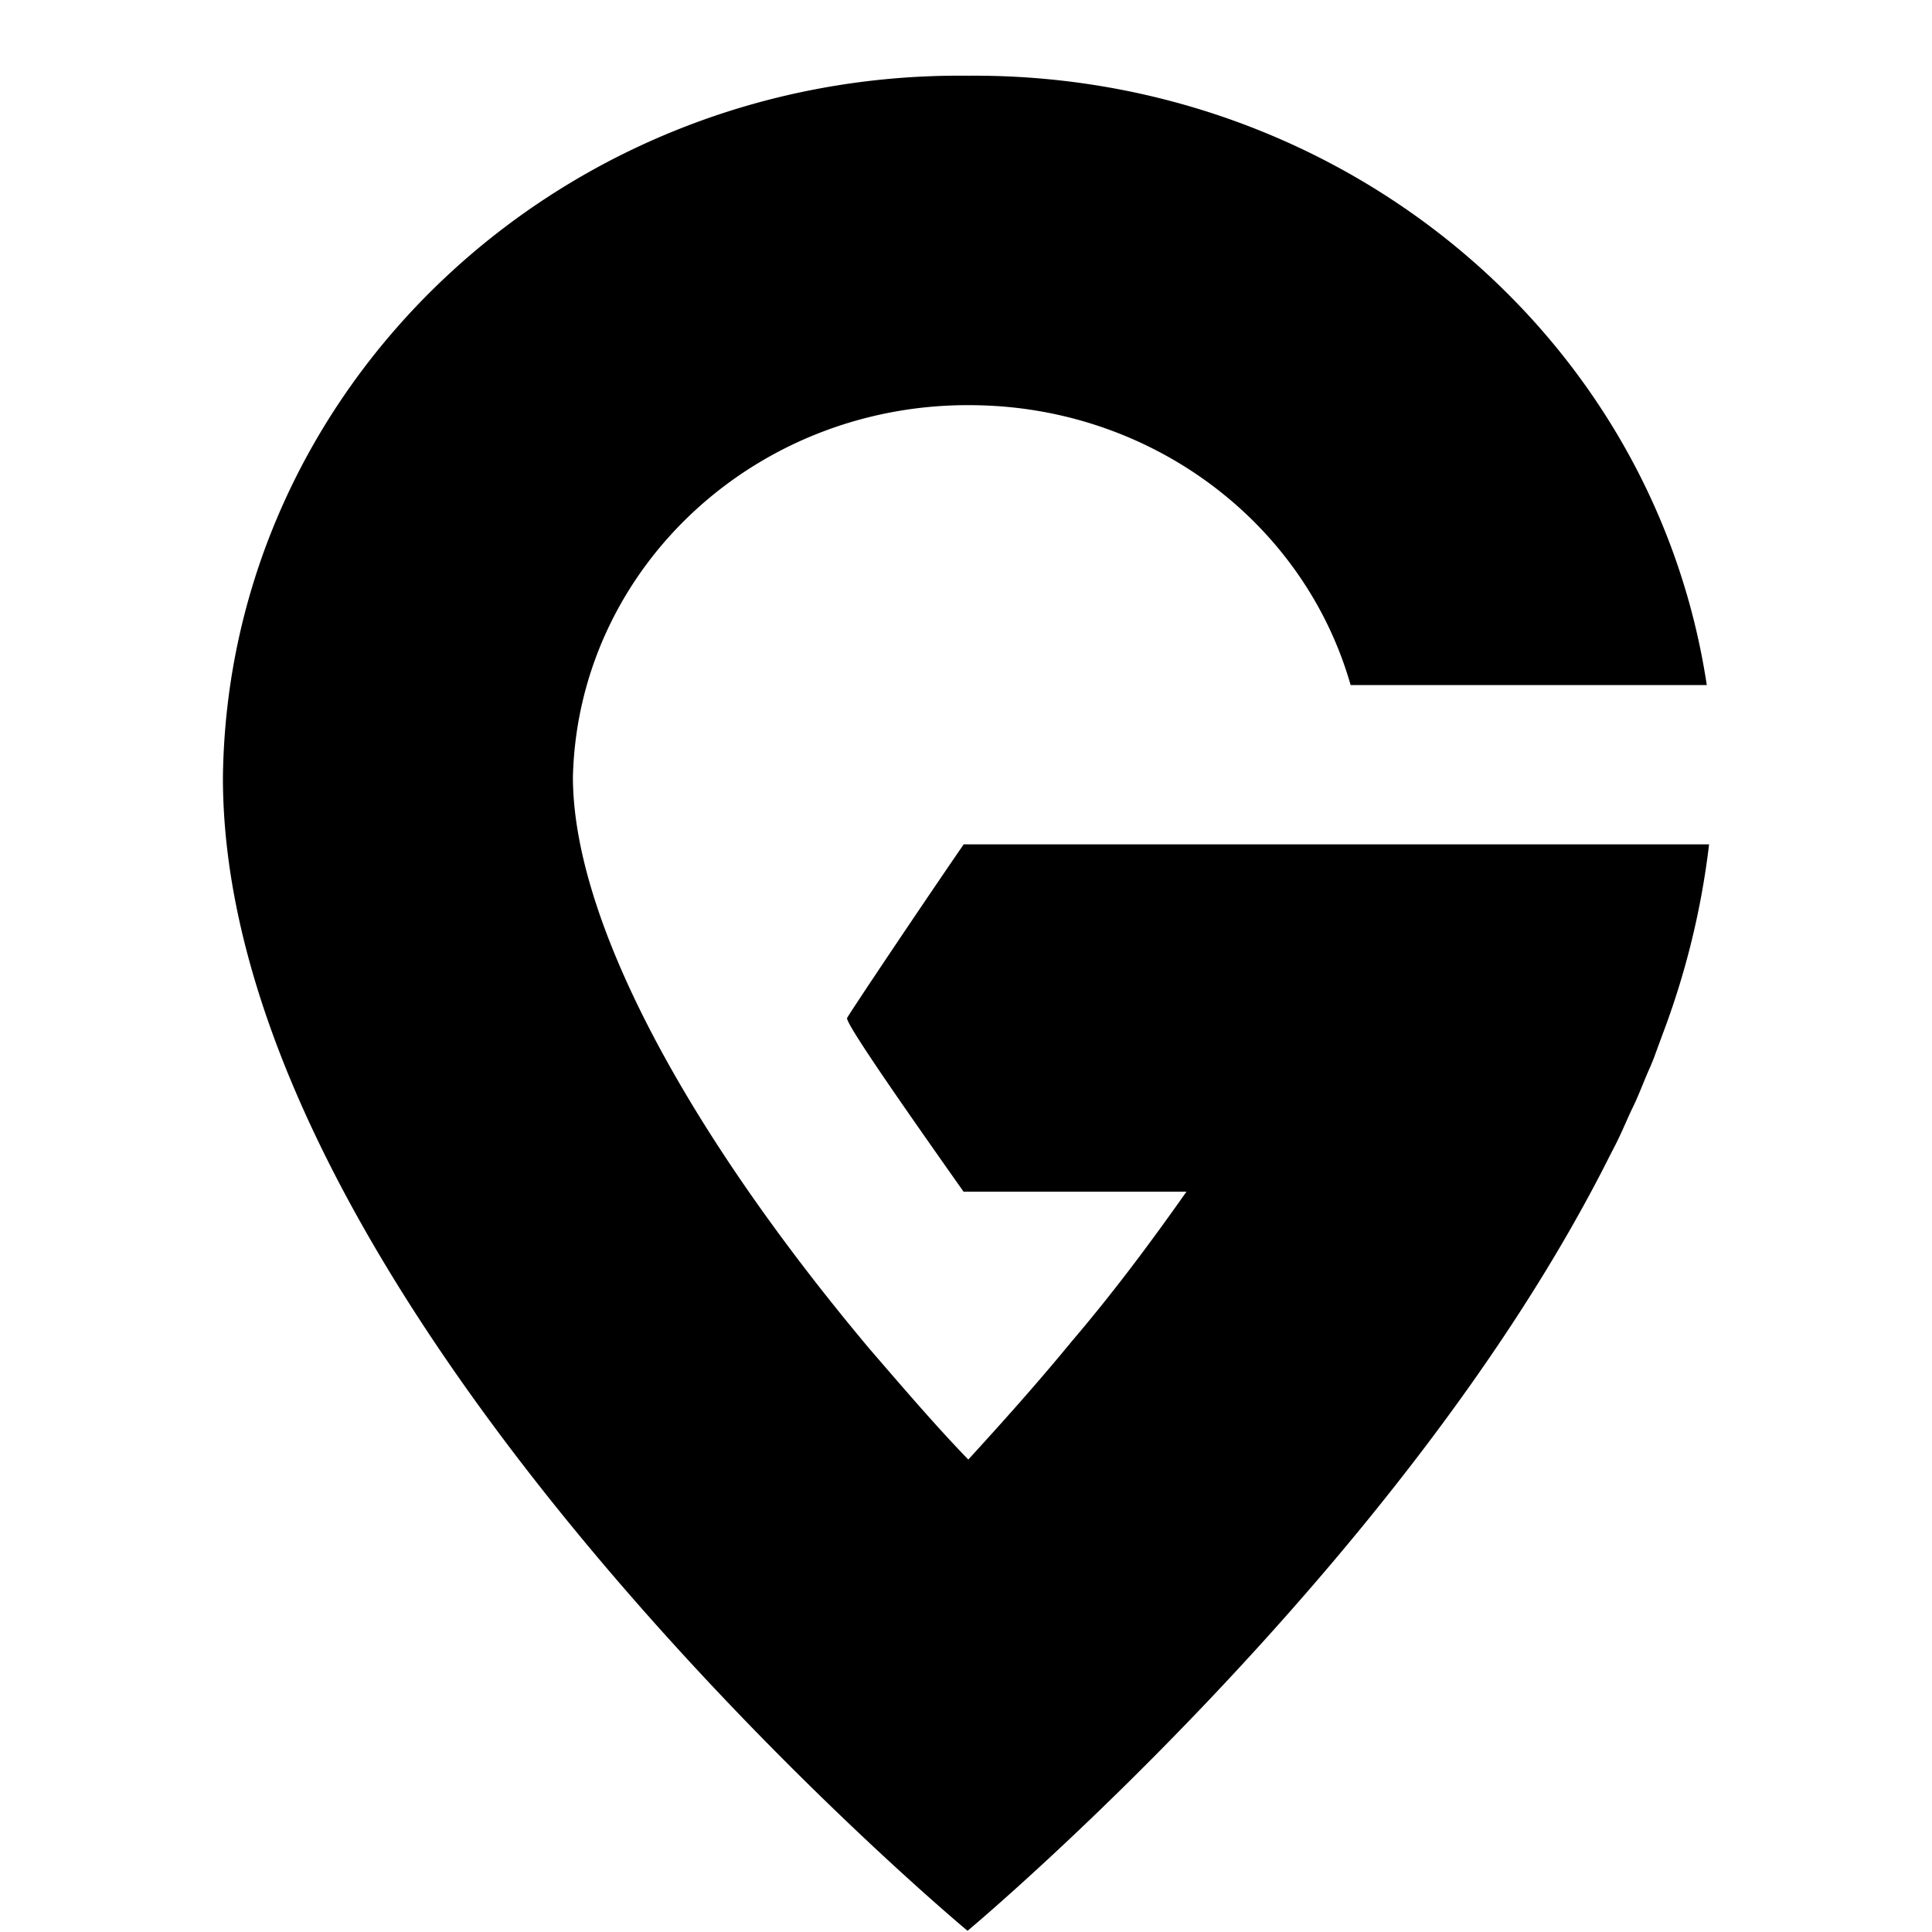 <svg id="e537db16-22ba-4338-8fcc-8f221ff67e6b" data-name="Blue" xmlns="http://www.w3.org/2000/svg" viewBox="0 0 260 260"><path d="M30,104.64c0,71.91,100.21,155.2,100.21,155.2s58.71-49,86.41-104.27l.62-1.2c.83-1.59,1.45-3.09,2.18-4.69l.62-1.3c.73-1.6,1.35-3.29,2.08-4.89l.41-1,1.25-3.4h0A107.8,107.8,0,0,0,230,113.63H129.69C124.61,121,114.34,136.3,114,137s10.48,16,15.67,23.37h30C155,167,150,173.75,144.21,180.54c-4.67,5.69-9.44,11-13.9,15.88-4.36-4.5-8.71-9.59-13.28-14.88-25.31-30.16-39.93-58.22-39.93-77,.72-28.36,25.1-50.73,54.56-50,23.55.5,43.88,15.88,50.1,37.65h47.93c-7.16-47.44-49.59-82.39-99.38-82C75.54,9.57,30.62,51.91,30,104.64"/></svg>